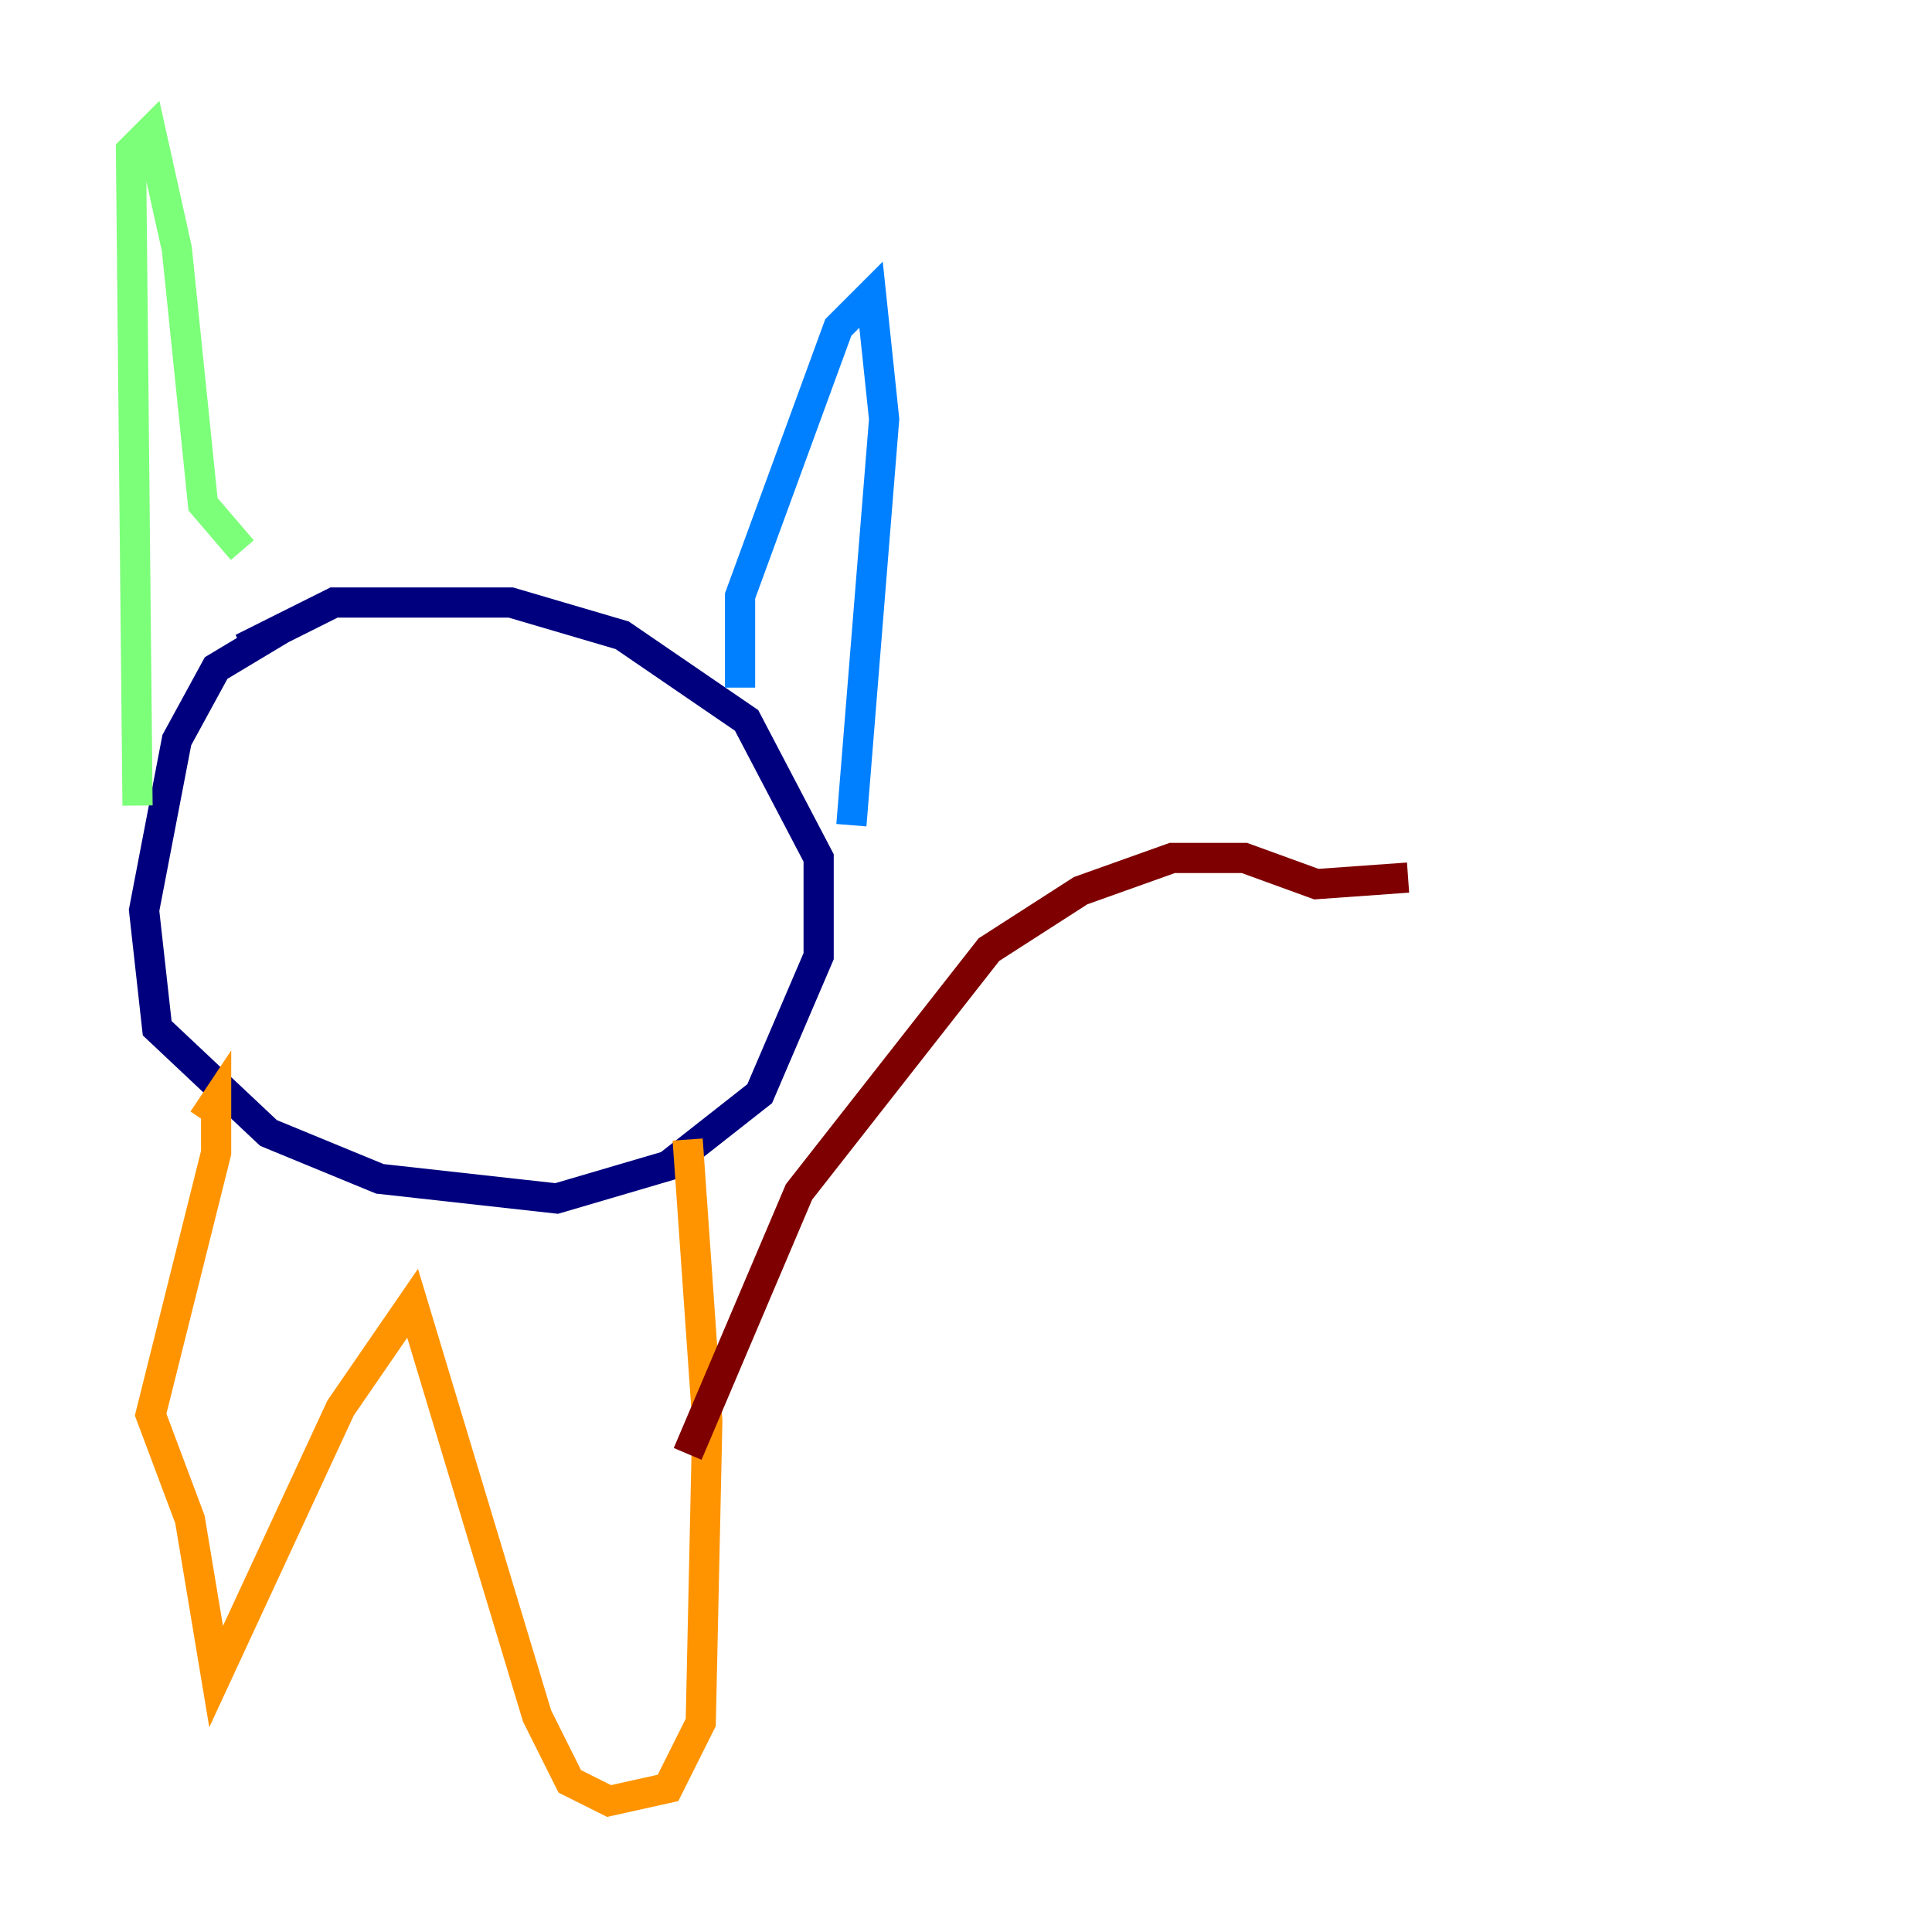 <?xml version="1.0" encoding="utf-8" ?>
<svg baseProfile="tiny" height="128" version="1.2" viewBox="0,0,128,128" width="128" xmlns="http://www.w3.org/2000/svg" xmlns:ev="http://www.w3.org/2001/xml-events" xmlns:xlink="http://www.w3.org/1999/xlink"><defs /><polyline fill="none" points="18.658,41.654 14.319,44.258 11.715,49.031 9.546,60.312 10.414,68.122 17.79,75.064 25.166,78.102 36.881,79.403 44.258,77.234 50.332,72.461 54.237,63.349 54.237,56.841 49.464,47.729 41.22,42.088 33.844,39.919 22.129,39.919 16.054,42.956" stroke="#00007f" stroke-width="2" /><polyline fill="none" points="49.031,45.559 49.031,39.485 55.539,21.695 57.709,19.525 58.576,27.77 56.407,54.671" stroke="#0080ff" stroke-width="2" /><polyline fill="none" points="16.054,36.447 13.451,33.41 11.715,16.488 9.98,8.678 8.678,9.98 9.112,53.37" stroke="#7cff79" stroke-width="2" /><polyline fill="none" points="13.451,74.197 14.319,72.895 14.319,76.366 9.98,93.722 12.583,100.664 14.319,111.078 22.563,93.288 27.336,86.346 35.58,113.681 37.749,118.02 40.352,119.322 44.258,118.454 46.427,114.115 46.861,94.156 45.559,75.498" stroke="#ff9400" stroke-width="2" /><polyline fill="none" points="45.559,96.325 52.936,78.969 65.519,62.915 71.593,59.01 77.668,56.841 82.441,56.841 87.214,58.576 93.288,58.142" stroke="#7f0000" stroke-width="2" /></svg>